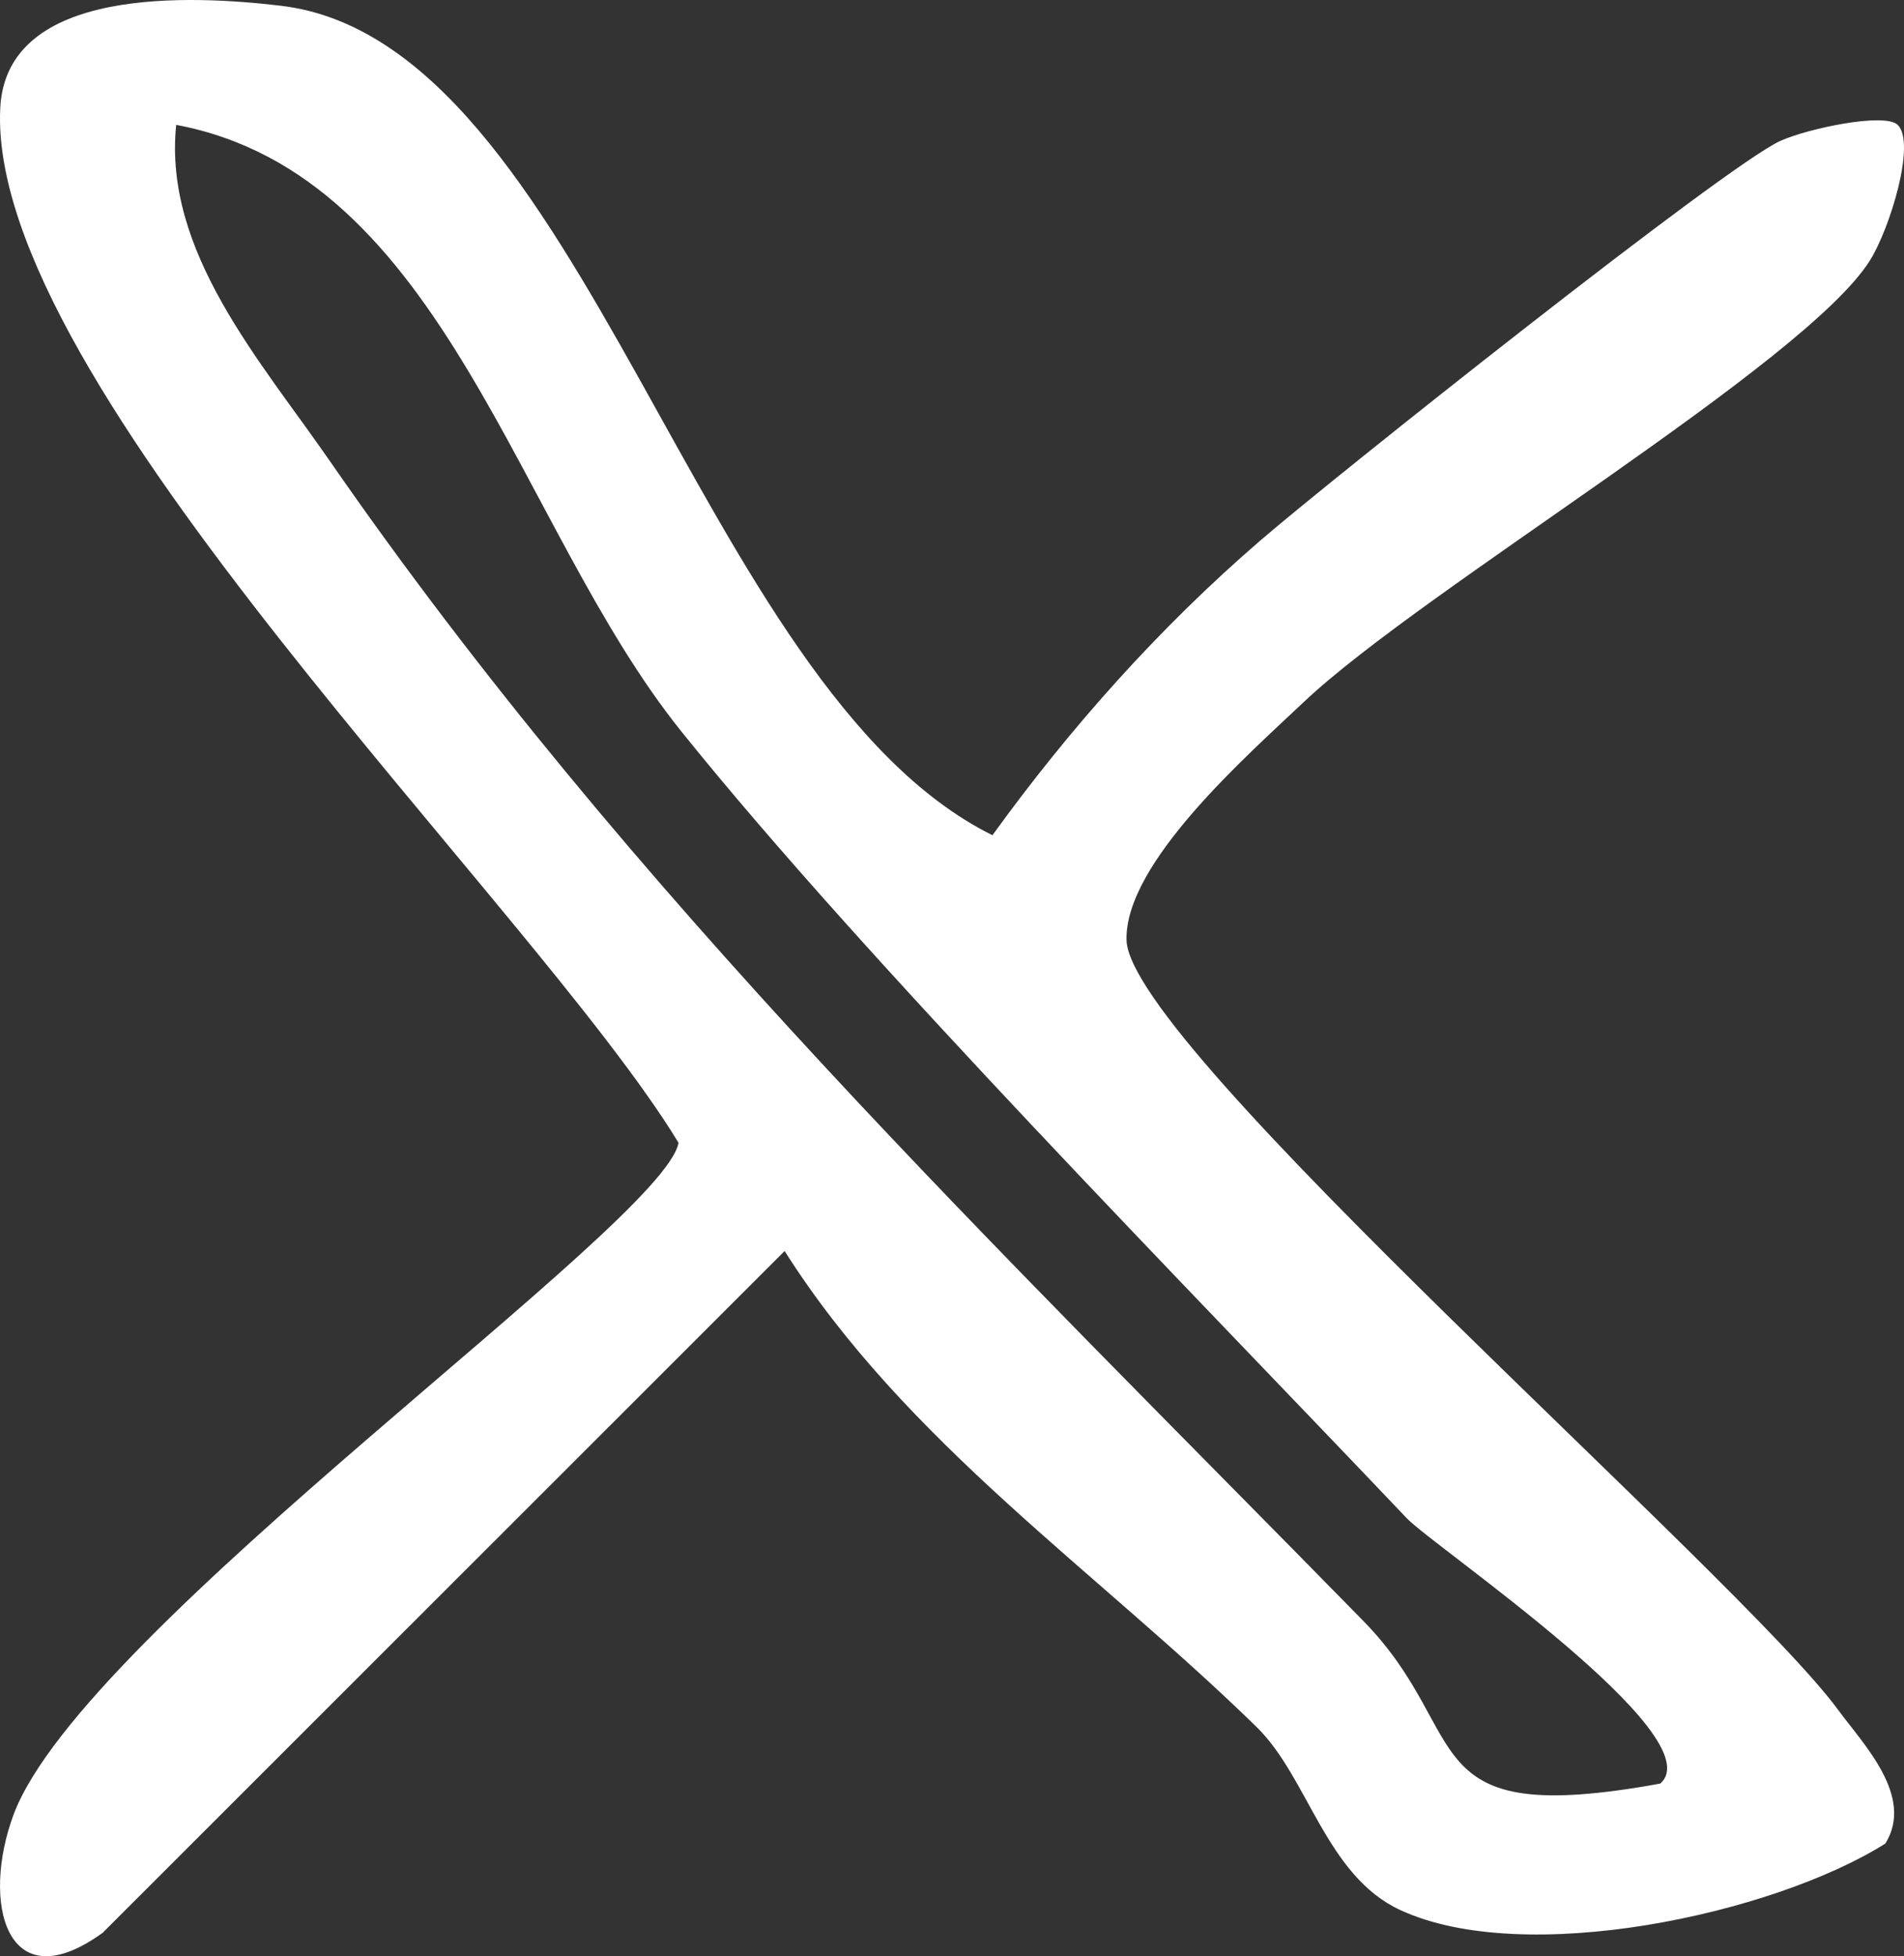 <?xml version="1.0" encoding="UTF-8"?><svg id="Layer_1" xmlns="http://www.w3.org/2000/svg" width="1051.69" height="1080" viewBox="0 0 1051.69 1080"><rect x="0" y="0" width="1051.69" height="1080" fill="#333333" stroke="none"/><path d="M1048.231,68.962c10.182,10.065-4.297,56.999-15.224,74.615-35.217,56.774-247.272,181.933-312.869,244.017-30.893,29.239-99.051,88.839-97.887,131.48,1.598,58.556,338.615,350.791,393.056,424.926,14.07,19.159,42.238,47.728,26.078,73.812-62.425,39.194-199.386,68.512-268.009,36.662-41.014-19.036-50.778-73.13-79.152-100.886-87.497-85.591-193.785-157.062-260.831-262.914L56.721,1067.06c-53.445,38.621-67.283-16.938-49.191-65.321,38.345-102.548,359.378-325.821,367.269-370.84C294.229,498.762-7.387,211.814.138,59.649,3.482-7.959,106.3-2.62,155.049,3.162c167.441,19.861,229.756,376.975,393.132,457.949,43.074-59.538,92.376-114.762,148.056-162.774,39.398-33.973,256.975-206.99,287.192-220.564,15.525-6.974,57.77-15.761,64.801-8.811ZM917.046,984.69c29.864-26.026-125.173-130.883-139.963-146.454-117.753-123.972-298.543-307.287-400.741-434.43C284.975,290.137,245.836,96.806,97.319,68.943c-7.179,69.949,46.414,130.014,84.653,185.263,166.344,240.345,369.943,435.351,571.051,640.663,61.907,63.201,25.544,114.979,164.024,89.821Z" style="fill:#fff;"/></svg>